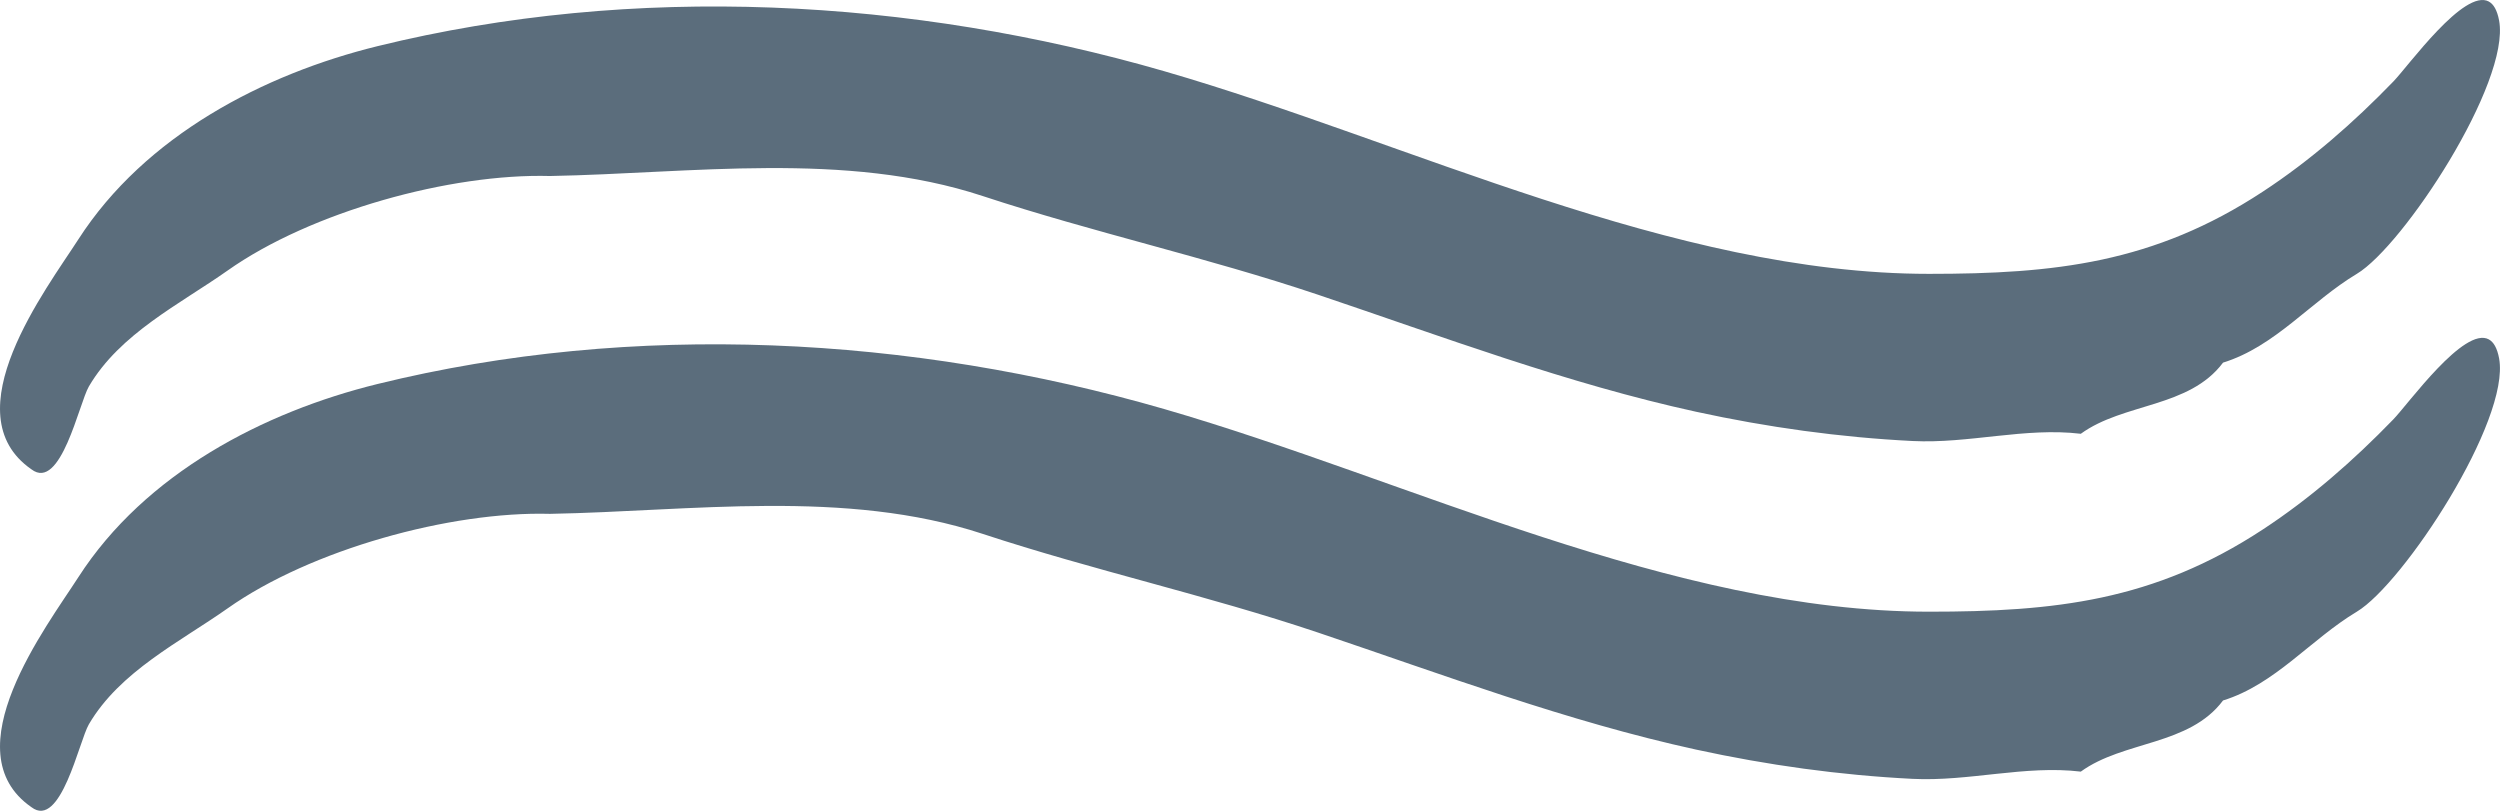 <svg xmlns="http://www.w3.org/2000/svg" width="37" height="12" viewBox="0 0 37 12">
    <g fill="#5B6D7C" fill-rule="nonzero">
        <path d="M36.835 5.023c-.365-.198-1.188.95-1.413 1.183-.59.61-1.23 1.17-1.932 1.63-1.613 1.06-3.088 1.217-4.94 1.217-3.799 0-7.687-1.947-11.315-2.998-3.75-1.085-7.85-1.306-11.647-.372-1.684.414-3.44 1.324-4.428 2.859-.467.726-1.886 2.579-.695 3.404.434.332.705-.976.85-1.226.46-.785 1.35-1.22 2.052-1.715C4.6 8.133 6.67 7.564 8.14 7.605c2.085-.038 4.37-.374 6.406.297 1.626.536 3.313.906 4.961 1.46 1.853.624 3.687 1.315 5.595 1.732 1.056.23 2.127.379 3.204.433.831.042 1.67-.206 2.49-.107.633-.46 1.602-.381 2.105-1.053.774-.24 1.296-.904 1.98-1.314.687-.411 2.274-2.826 2.106-3.748-.029-.155-.082-.244-.153-.282z"/>
        <path d="M36.835.023c-.365-.198-1.188.95-1.413 1.183-.59.61-1.23 1.17-1.932 1.63-1.613 1.06-3.088 1.217-4.94 1.217-3.799 0-7.687-1.947-11.315-2.998C13.485-.03 9.385-.25 5.588.683c-1.684.414-3.44 1.324-4.428 2.859C.693 4.268-.726 6.12.465 6.946c.434.332.705-.976.85-1.226.46-.785 1.35-1.22 2.052-1.715C4.6 3.133 6.67 2.564 8.14 2.605c2.085-.038 4.37-.374 6.406.297 1.626.536 3.313.906 4.961 1.46 1.853.624 3.687 1.315 5.595 1.732 1.056.23 2.127.379 3.204.433.831.042 1.67-.206 2.49-.107.633-.46 1.602-.381 2.105-1.053.774-.24 1.296-.904 1.98-1.314.687-.411 2.274-2.826 2.106-3.748-.029-.155-.082-.244-.153-.282z"/>
    </g>
</svg>
